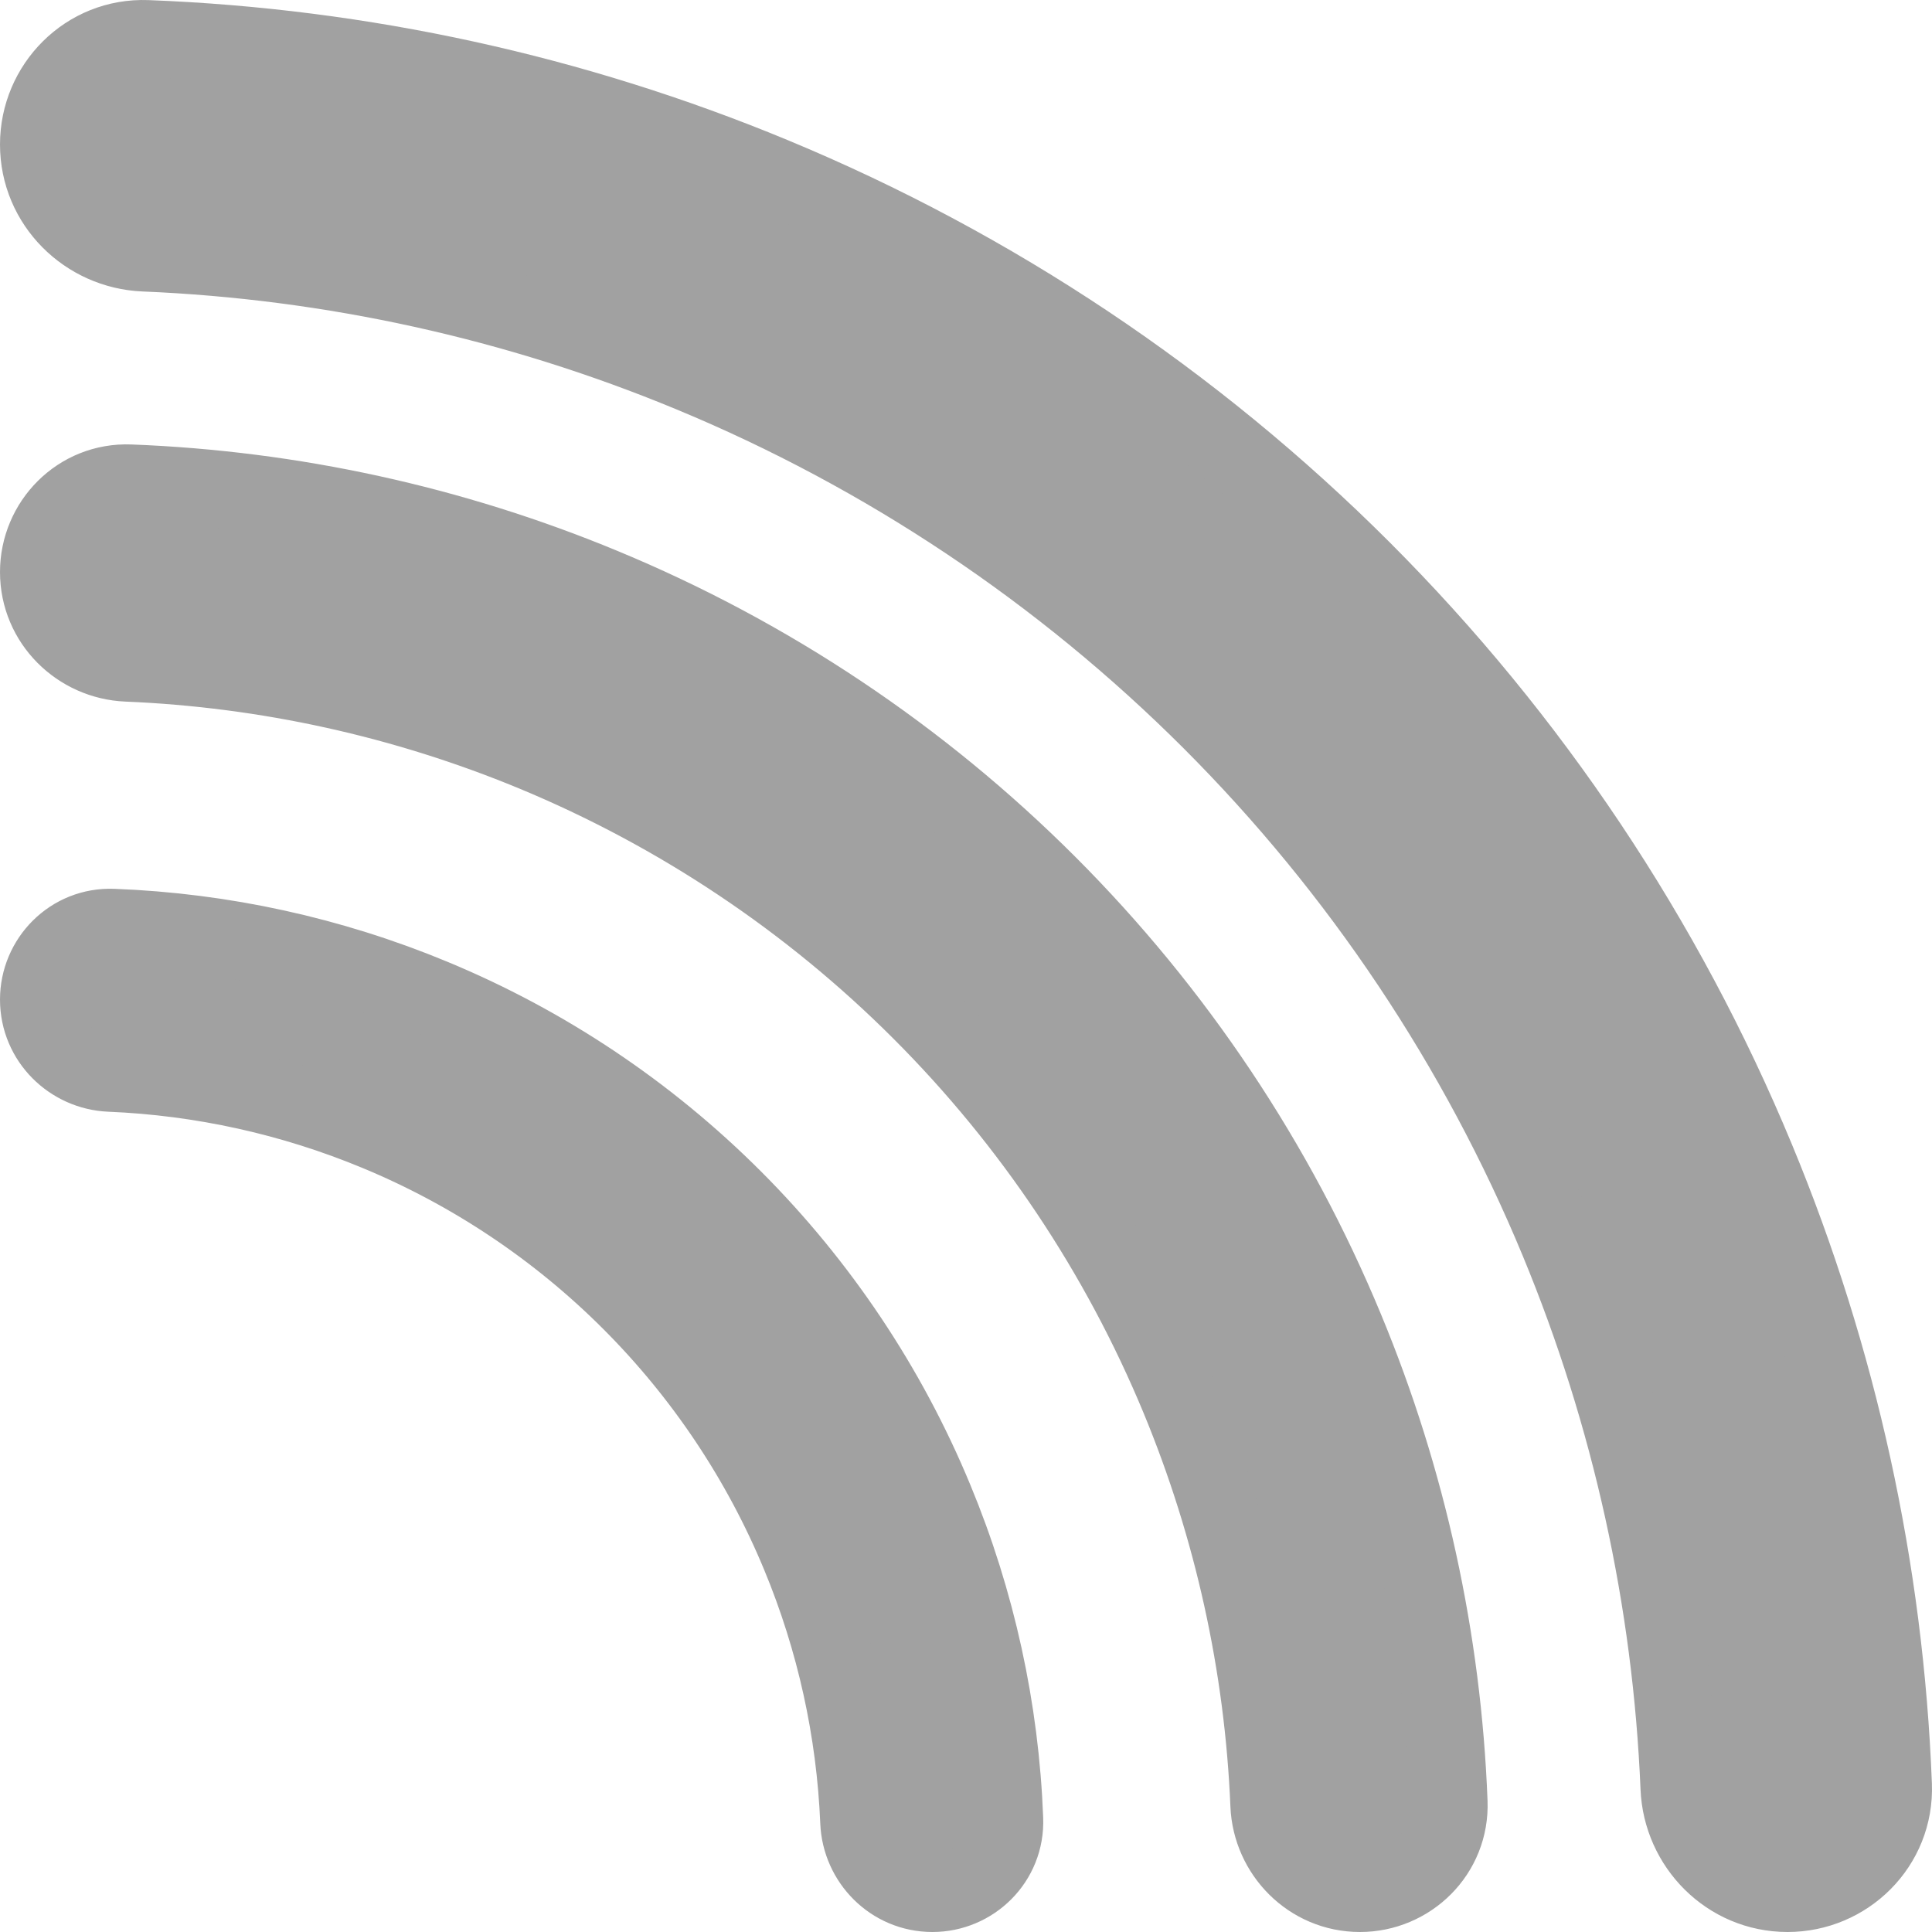 <svg width="25" height="25" viewBox="0 0 25 25" fill="none" xmlns="http://www.w3.org/2000/svg">
<path d="M22.726 15.001C23.793 17.575 24.392 20.316 24.499 23.096C24.529 23.88 23.891 24.5 23.131 24.5C22.361 24.5 21.759 23.879 21.728 23.136C21.627 20.706 21.099 18.311 20.167 16.061C19.124 13.544 17.596 11.257 15.67 9.33C13.743 7.404 11.456 5.876 8.939 4.833C6.689 3.901 4.294 3.373 1.864 3.272C1.121 3.241 0.5 2.639 0.5 1.869C0.5 1.109 1.12 0.471 1.904 0.501C4.684 0.608 7.425 1.207 9.999 2.274C12.852 3.456 15.445 5.188 17.629 7.371C19.812 9.555 21.544 12.148 22.726 15.001ZM12.094 19.405C12.639 20.719 12.945 22.119 12.999 23.538C13.02 24.079 12.581 24.5 12.066 24.5C11.54 24.5 11.135 24.077 11.114 23.578C11.065 22.393 10.807 21.224 10.352 20.126C9.844 18.898 9.098 17.782 8.158 16.842C7.218 15.902 6.102 15.156 4.874 14.648C3.776 14.193 2.607 13.935 1.422 13.886C0.923 13.865 0.5 13.46 0.5 12.934C0.5 12.419 0.921 11.98 1.462 12.001C2.881 12.055 4.281 12.361 5.595 12.906C7.052 13.509 8.376 14.394 9.491 15.509C10.606 16.624 11.491 17.948 12.094 19.405ZM17.41 17.203C18.216 19.147 18.668 21.218 18.749 23.317C18.775 23.98 18.236 24.5 17.598 24.5C16.951 24.5 16.447 23.978 16.421 23.357C16.346 21.55 15.953 19.768 15.26 18.093C14.484 16.221 13.347 14.519 11.914 13.086C10.481 11.653 8.779 10.516 6.907 9.74C5.232 9.047 3.45 8.654 1.643 8.579C1.022 8.553 0.5 8.05 0.5 7.402C0.5 6.764 1.02 6.225 1.683 6.251C3.782 6.332 5.853 6.784 7.797 7.59C9.952 8.482 11.911 9.791 13.56 11.44C15.209 13.089 16.518 15.048 17.41 17.203Z" fill="#A1A1A1" stroke="#A1A1A1"/>
</svg>
